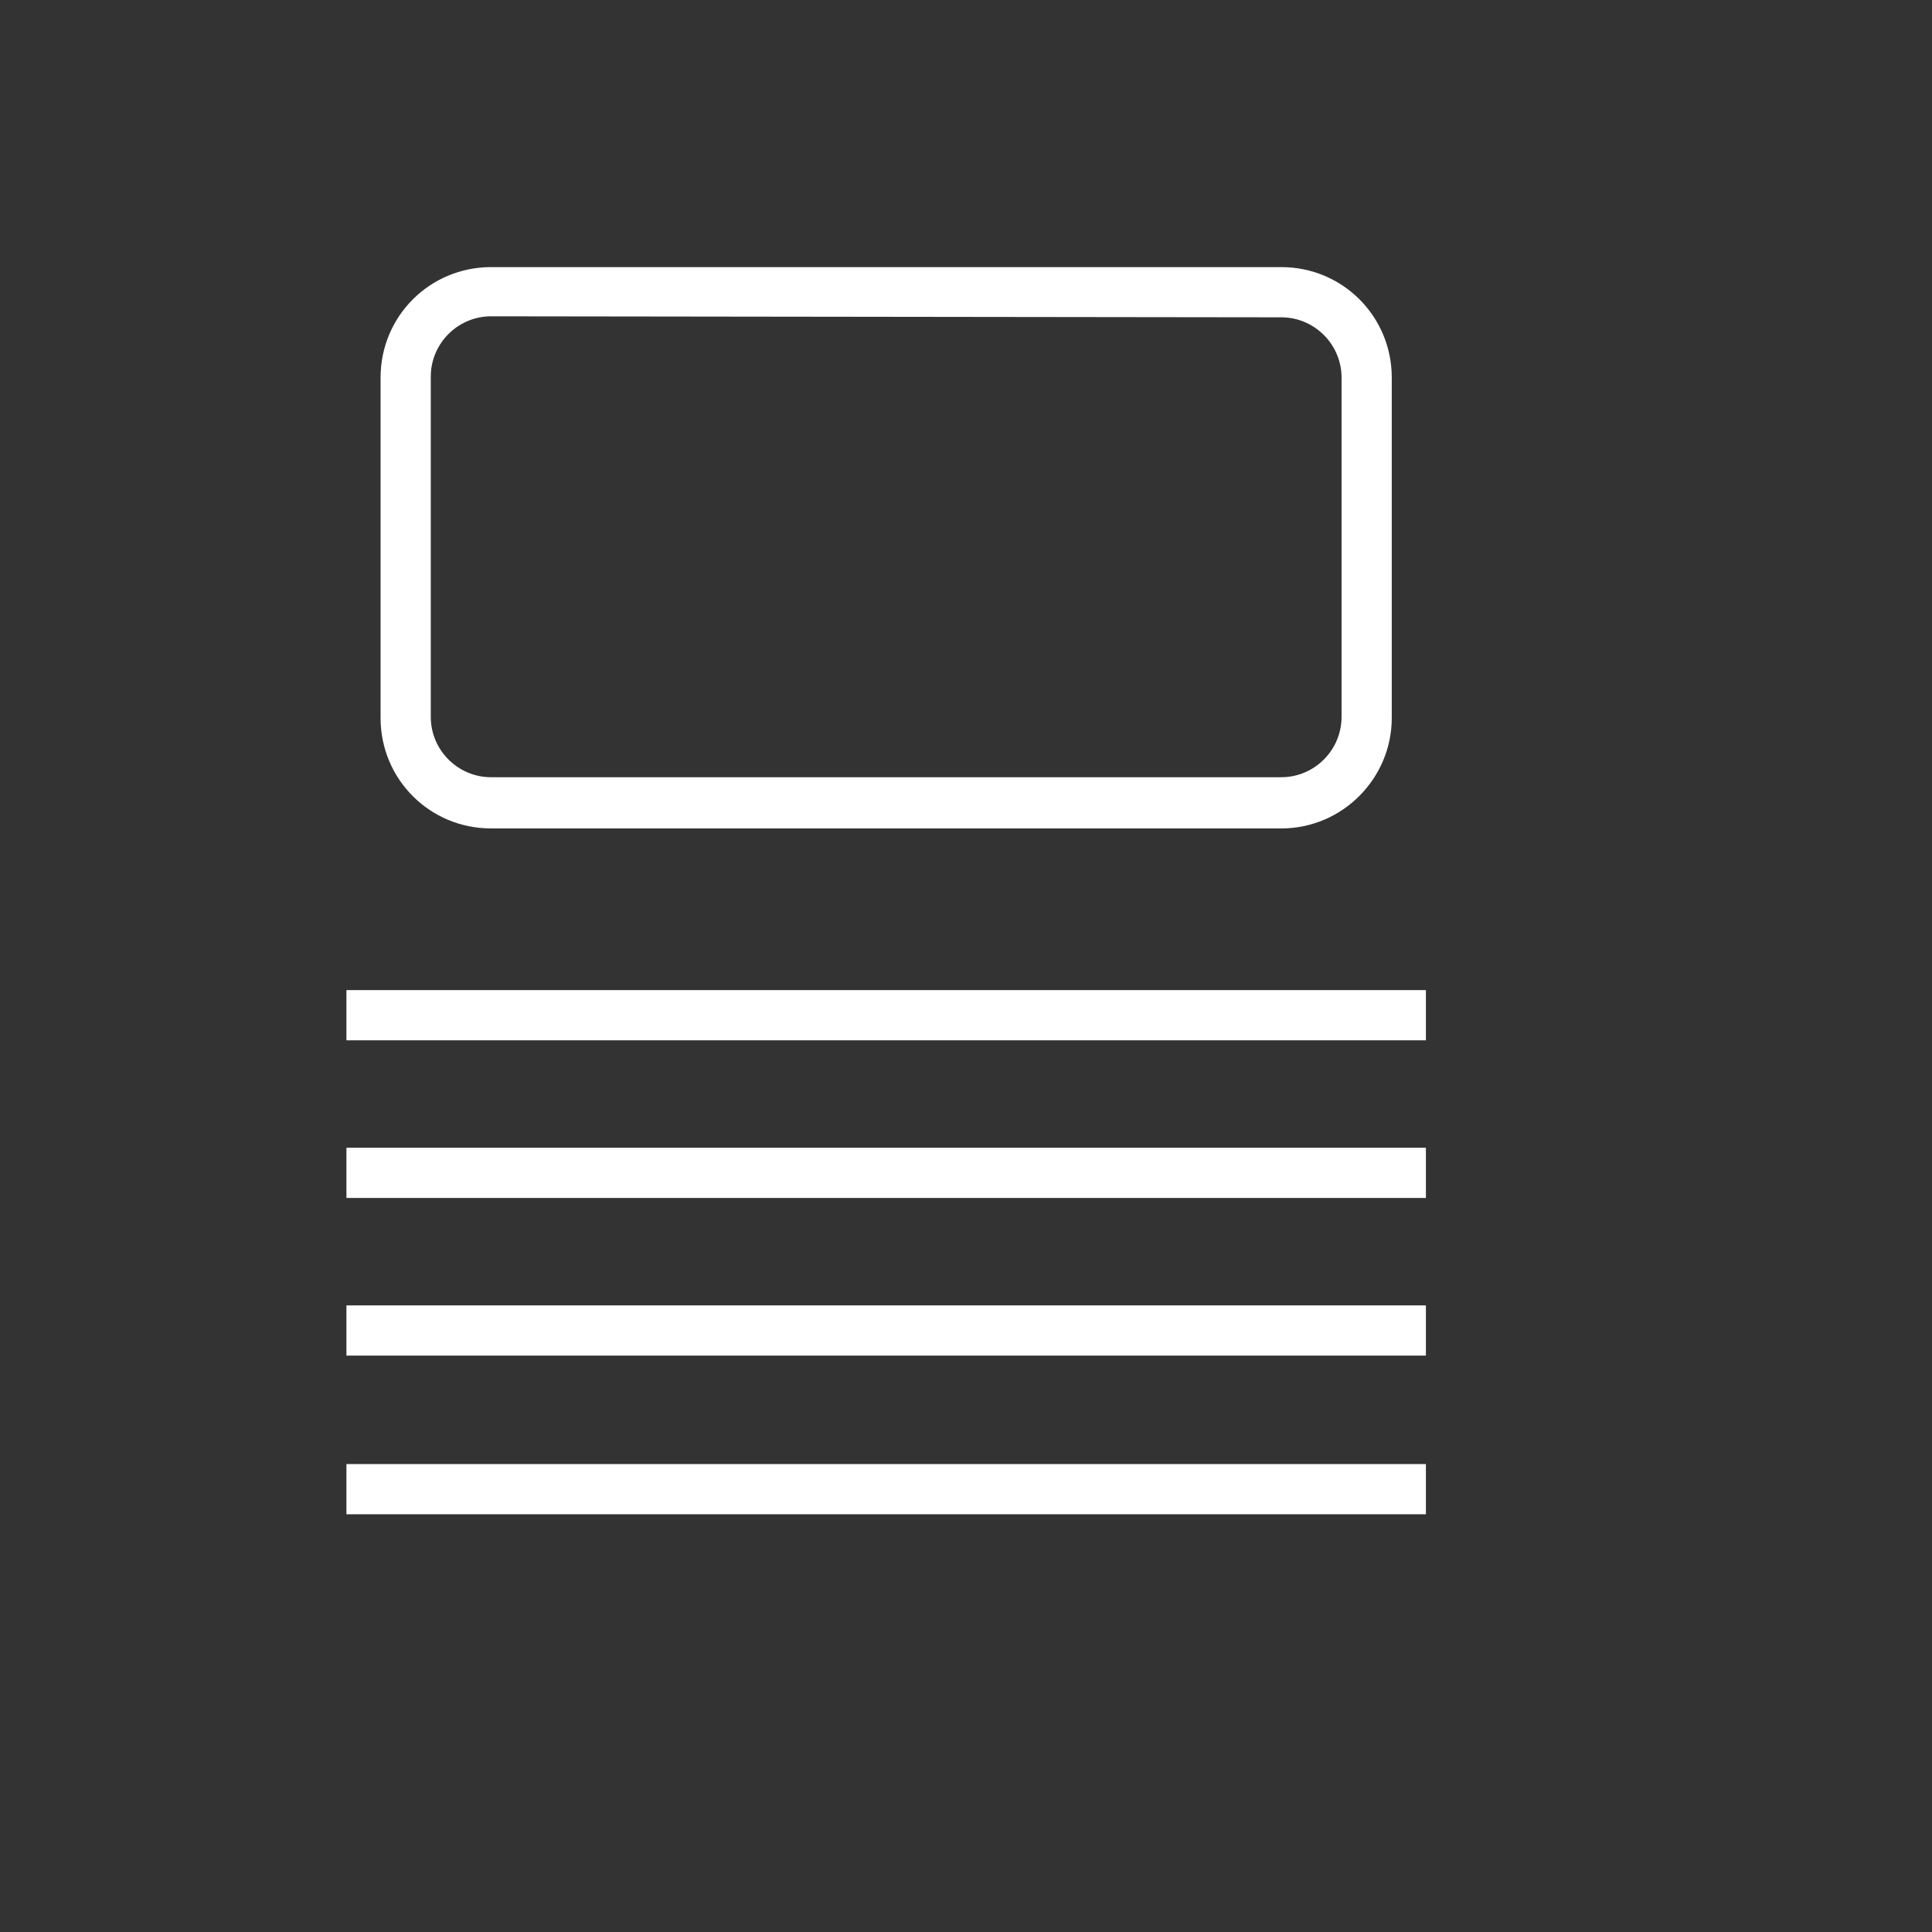 <?xml version="1.0" encoding="UTF-8"?> <!-- Generator: Adobe Illustrator 23.0.2, SVG Export Plug-In . SVG Version: 6.00 Build 0) --> <svg xmlns="http://www.w3.org/2000/svg" xmlns:xlink="http://www.w3.org/1999/xlink" id="Layer_1" x="0px" y="0px" viewBox="0 0 192.4 192.4" style="enable-background:new 0 0 192.4 192.4;" xml:space="preserve"><rect x="0" y="0" width="192.4" height="192.4" fill="#333333" stroke="none"/> <style type="text/css"> .st0{fill:#FFFFFF;} </style> <path class="st0" d="M127.6,82.5H48.9c-6.1,0-11-4.9-11-11V37.6c0-6.1,4.9-11,11-11h78.7c6.1,0,11,4.9,11,11v33.9 C138.6,77.5,133.7,82.5,127.6,82.5z M48.9,31.5c-3.3,0-6,2.7-6,6v33.9c0,3.3,2.7,6,6,6h78.7c3.3,0,6-2.7,6-6V37.6c0-3.3-2.7-6-6-6 L48.9,31.5L48.9,31.5z"></path> <rect x="34.5" y="98.6" class="st0" width="107.5" height="5"></rect> <rect x="34.5" y="114.3" class="st0" width="107.5" height="5"></rect> <rect x="34.5" y="130" class="st0" width="107.5" height="5"></rect> <rect x="34.5" y="145.8" class="st0" width="107.5" height="5"></rect> </svg> 